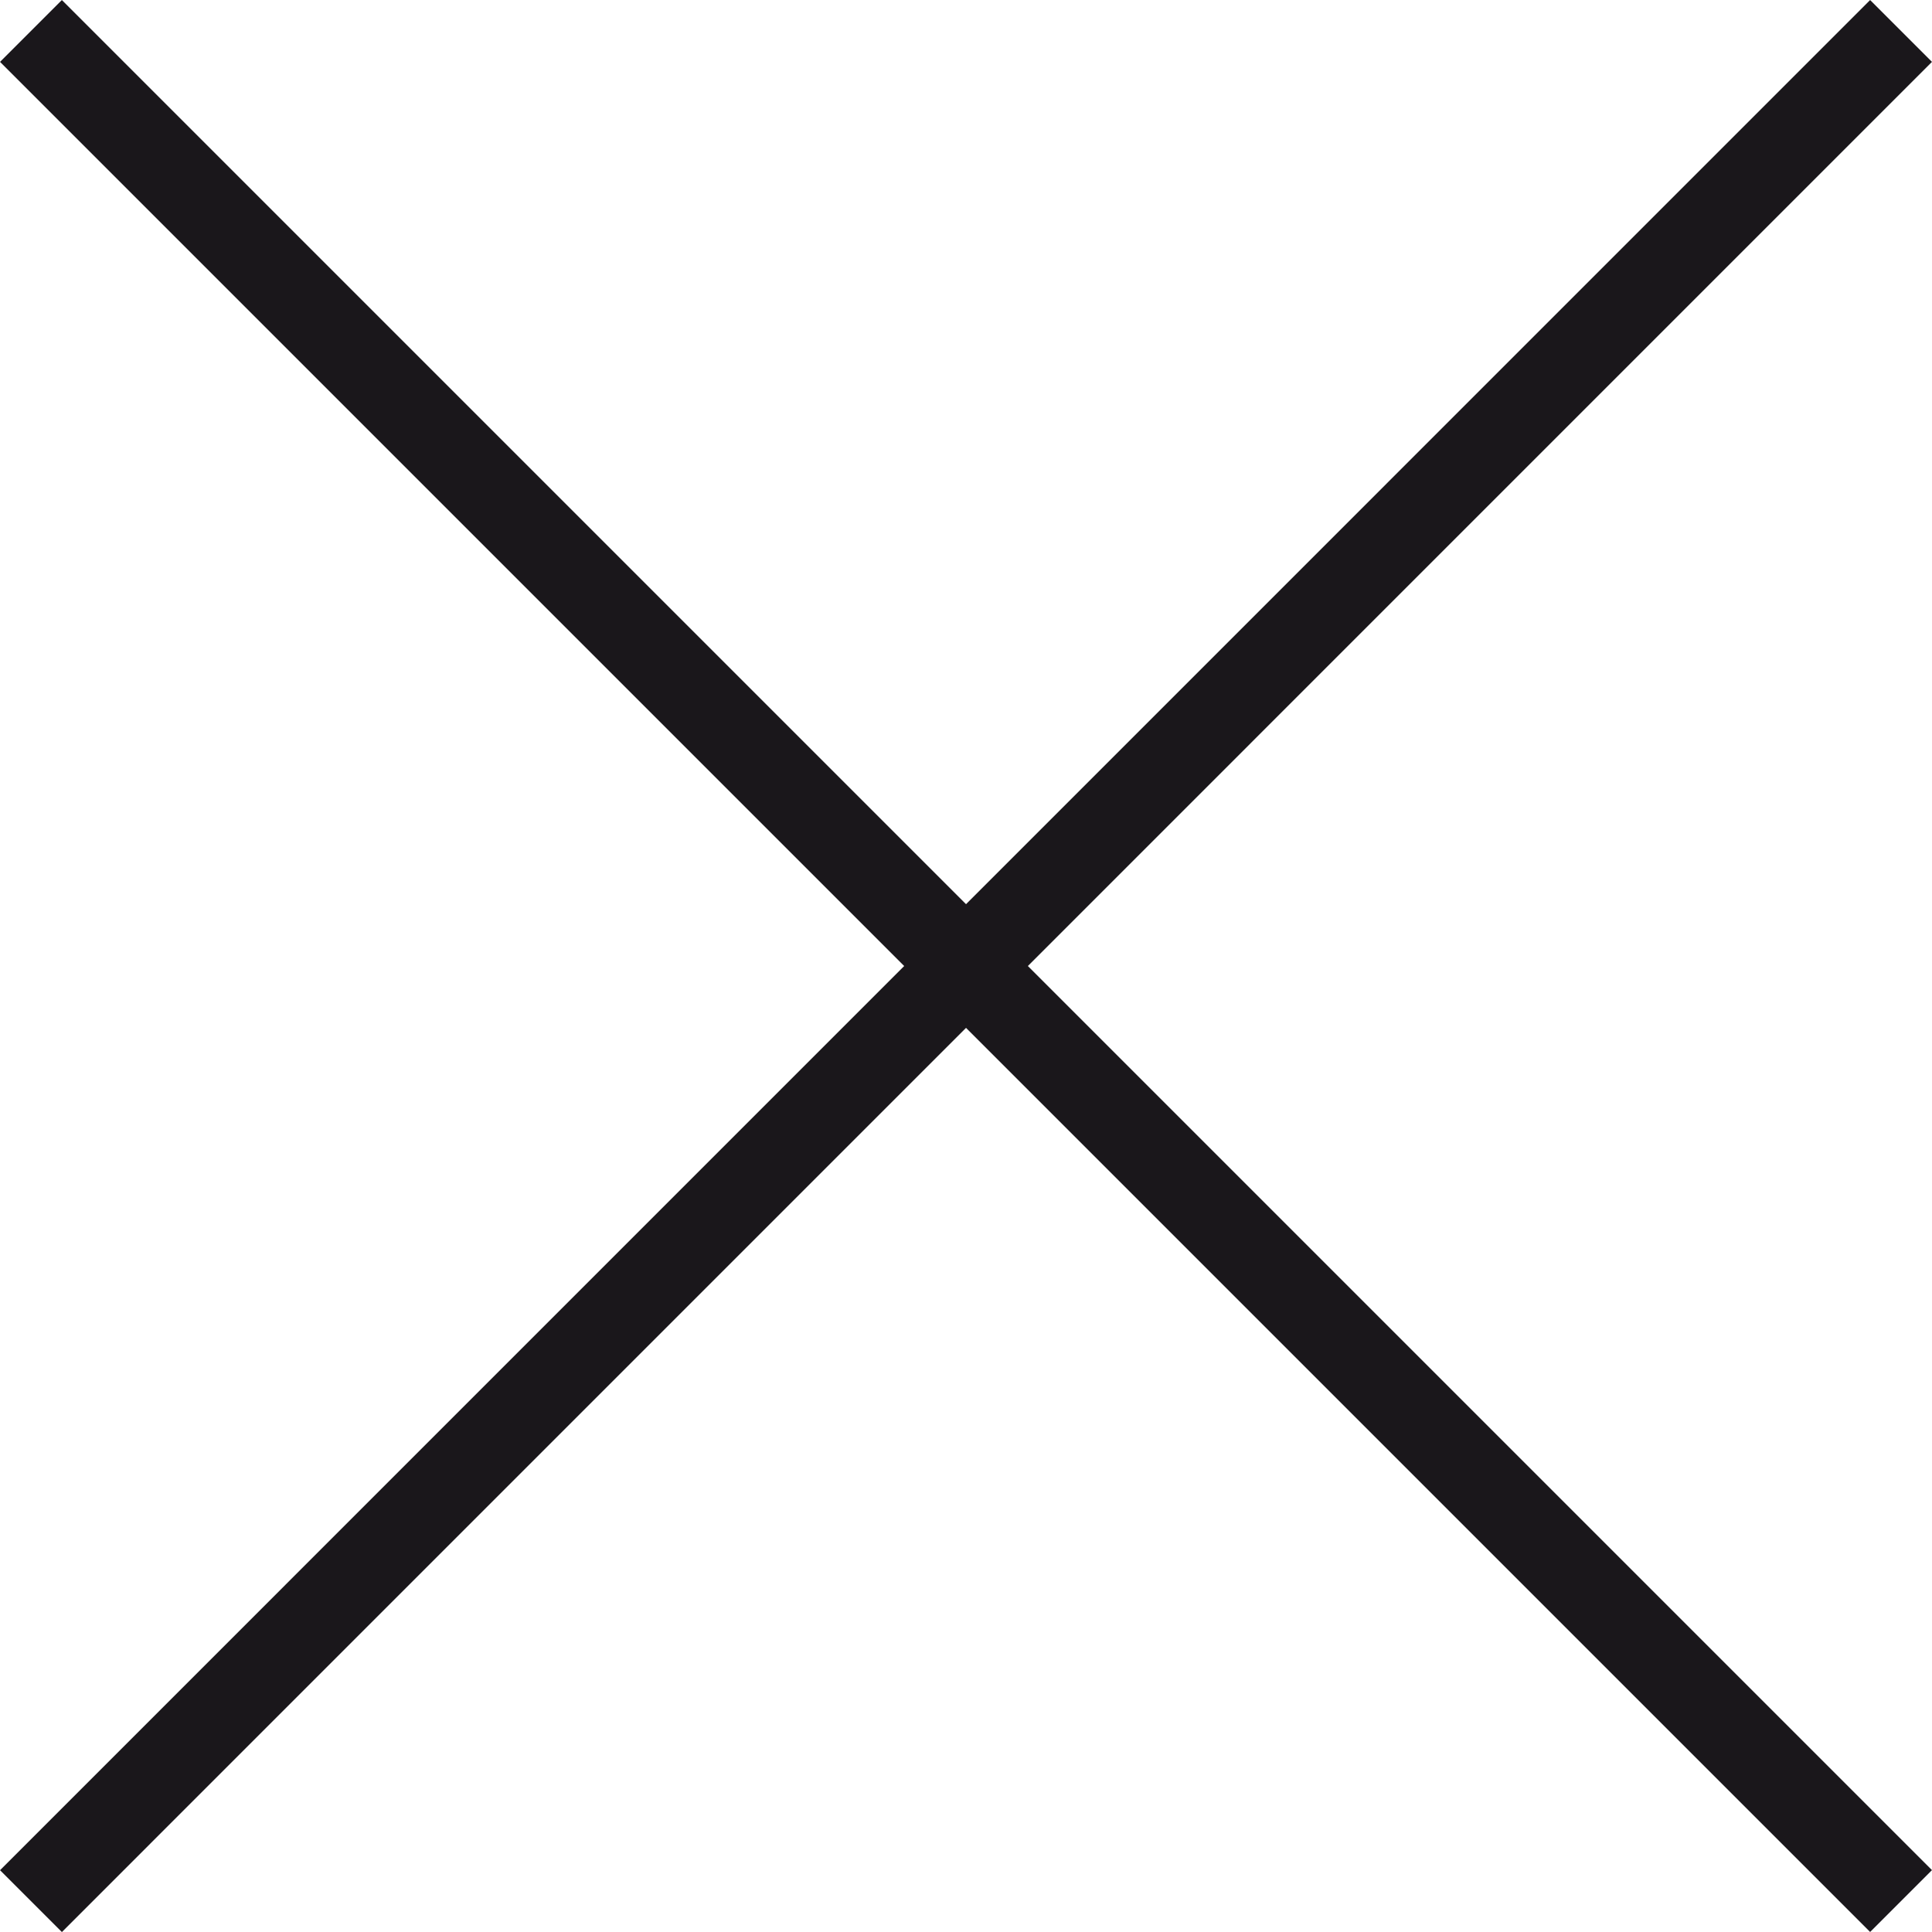 <?xml version="1.0" encoding="utf-8"?>
<!-- Generator: Adobe Illustrator 17.0.0, SVG Export Plug-In . SVG Version: 6.00 Build 0)  -->
<!DOCTYPE svg PUBLIC "-//W3C//DTD SVG 1.1//EN" "http://www.w3.org/Graphics/SVG/1.1/DTD/svg11.dtd">
<svg version="1.1" id="Capa_1" xmlns="http://www.w3.org/2000/svg" xmlns:xlink="http://www.w3.org/1999/xlink" x="0px" y="0px"
	 width="22.09px" height="22.09px" viewBox="0 0 22.09 22.09" enable-background="new 0 0 22.09 22.09" xml:space="preserve">
<g>
	<line fill="none" stroke="#1A171B" stroke-miterlimit="10" x1="21.736" y1="0.354" x2="0.354" y2="21.737"/>
	<line fill="none" stroke="#1A171B" stroke-miterlimit="10" x1="21.736" y1="21.736" x2="0.354" y2="0.354"/>
</g>
</svg>
